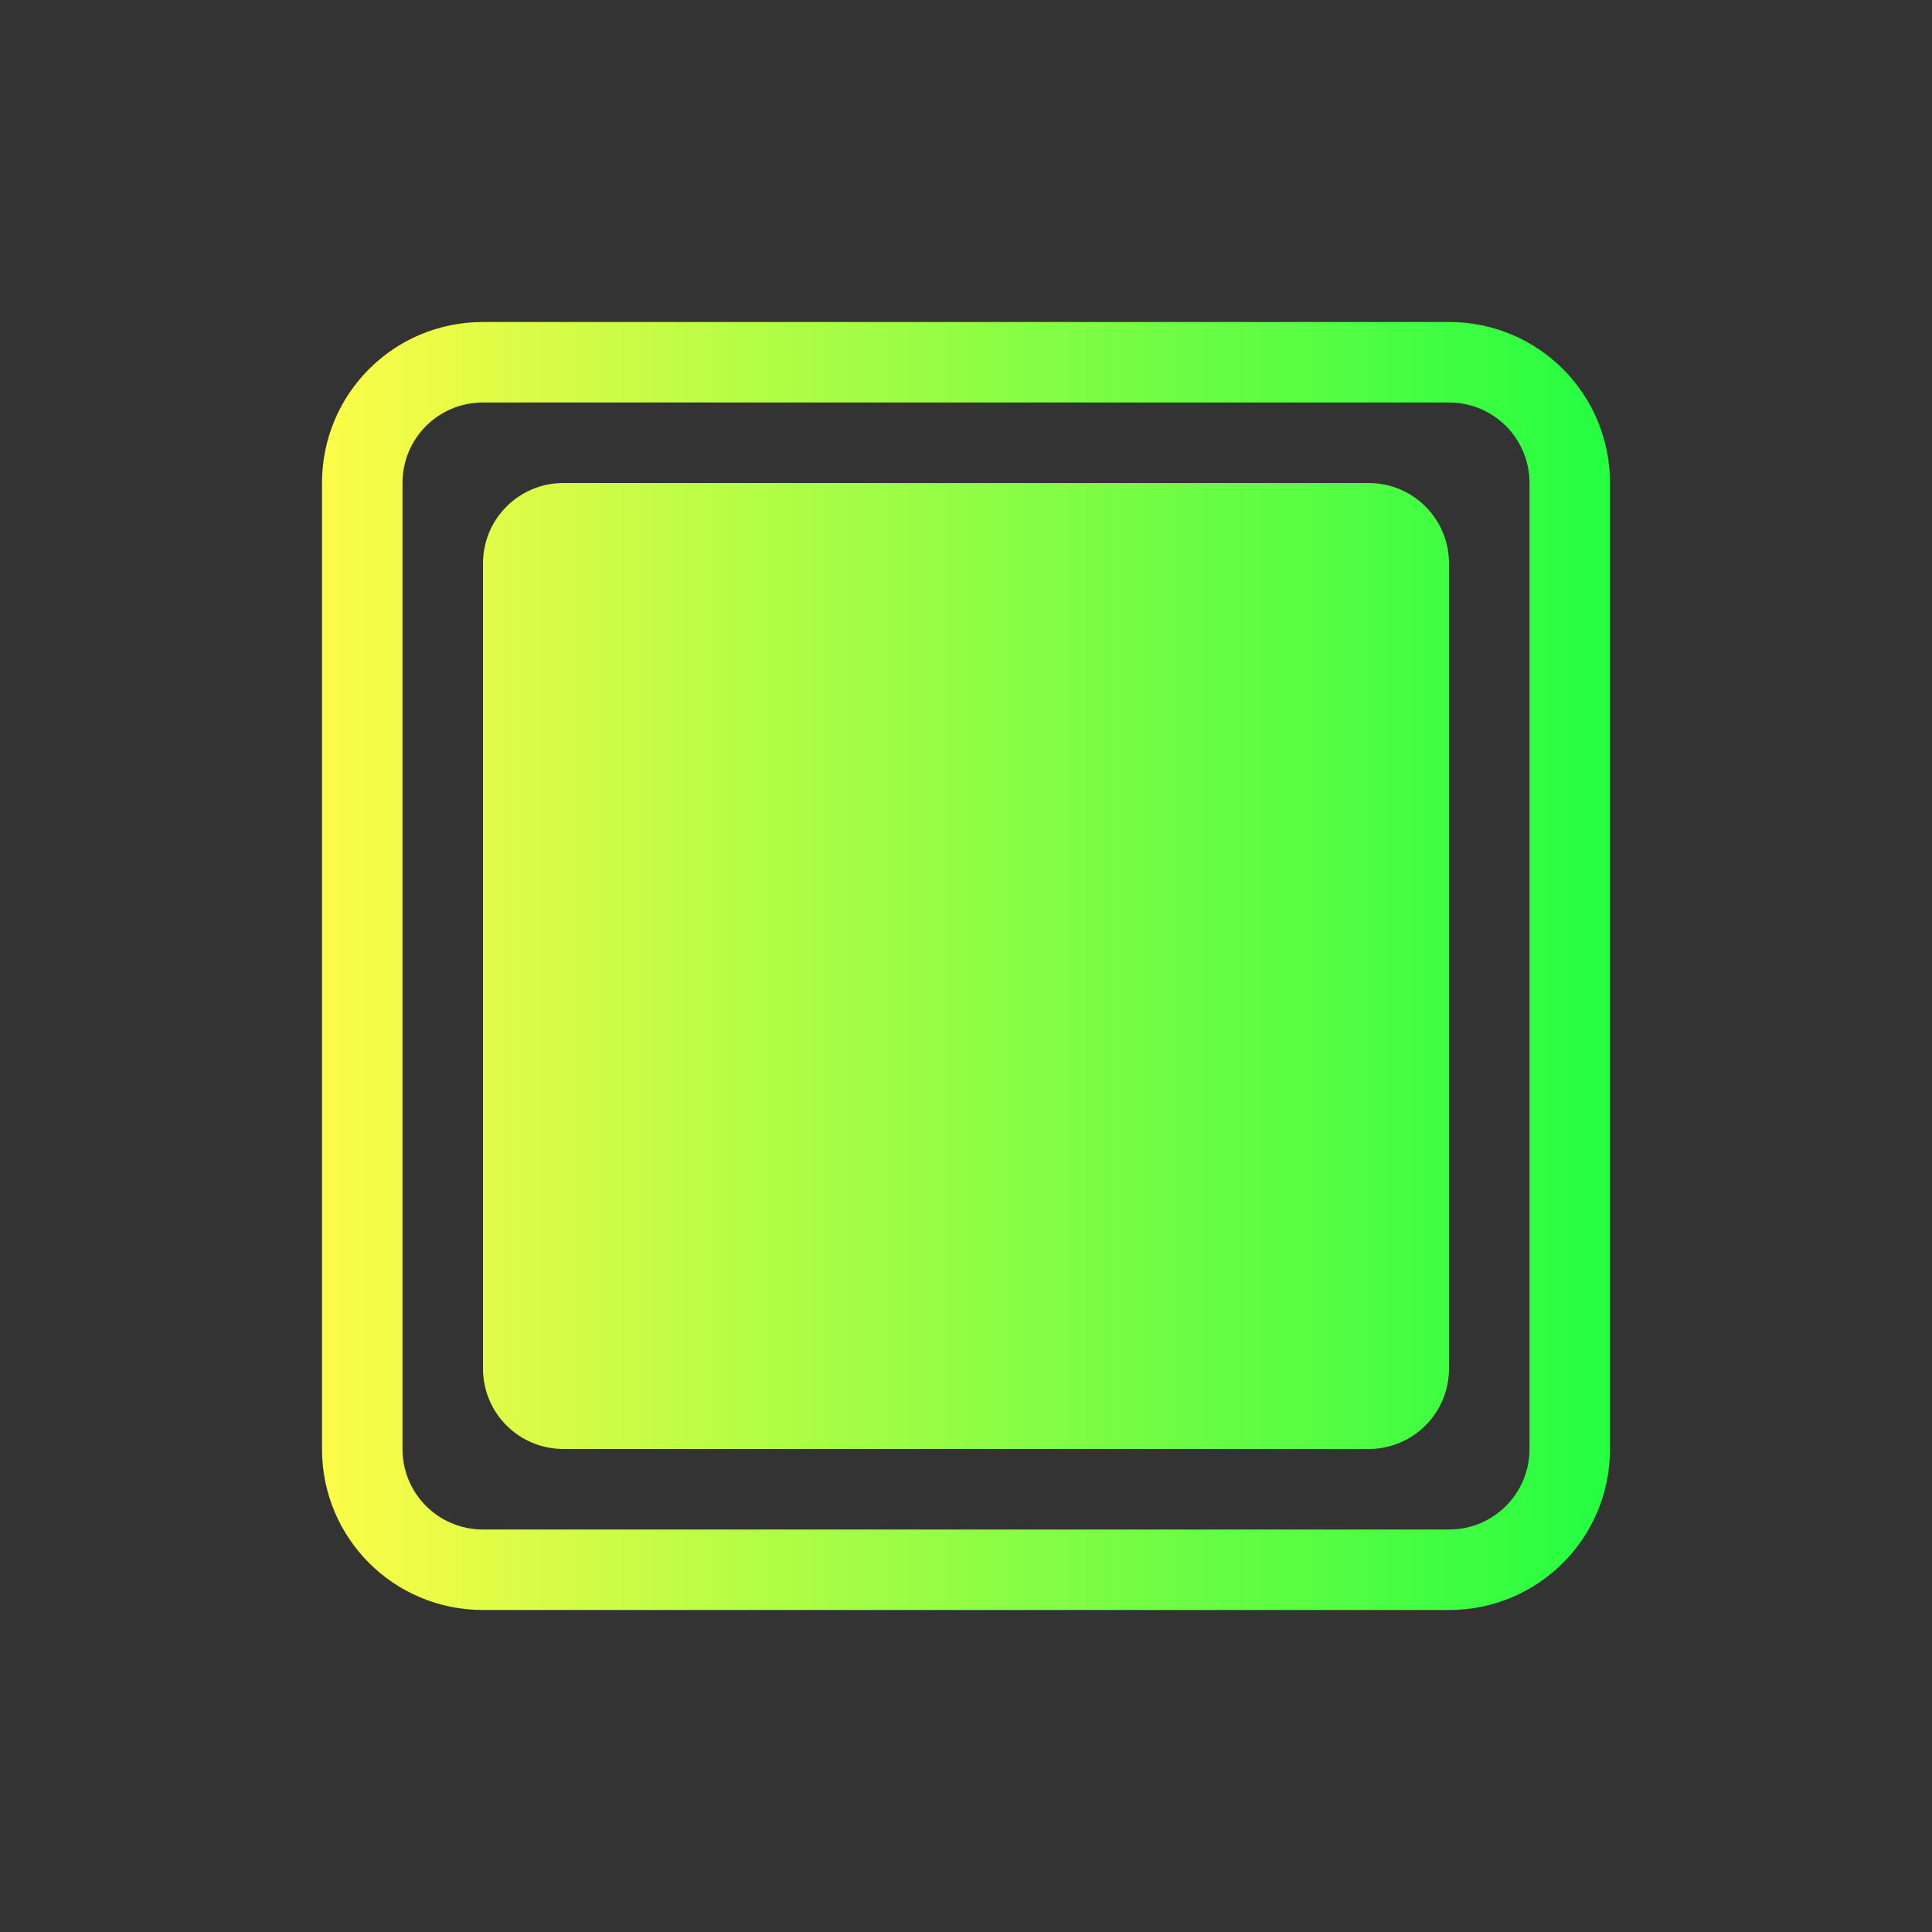 <svg width="24" height="24" viewBox="0 0 24 24" fill="none" xmlns="http://www.w3.org/2000/svg">
<rect x="0" y="0" width="24" height="24" fill="#333333" stroke="none"/>
<path d="M6 4C4.892 4 4 4.892 4 6V18C4 19.108 4.892 20 6 20H18C19.108 20 20 19.108 20 18V6C20 4.892 19.108 4 18 4H6ZM6 5H18C18.554 5 19 5.446 19 6V18C19 18.554 18.554 19 18 19H6C5.446 19 5 18.554 5 18V6C5 5.446 5.446 5 6 5ZM7 6C6.446 6 6 6.446 6 7V17C6 17.554 6.446 18 7 18H17C17.554 18 18 17.554 18 17V7C18 6.446 17.554 6 17 6H7Z" fill="url(#paint0_linear_10_16009)"/>
<defs>
<linearGradient id="paint0_linear_10_16009" x1="4" y1="12" x2="20" y2="12" gradientUnits="userSpaceOnUse">
<stop stop-color="#FDFC47"/>
<stop offset="1" stop-color="#24FE41"/>
</linearGradient>
</defs>
</svg>
